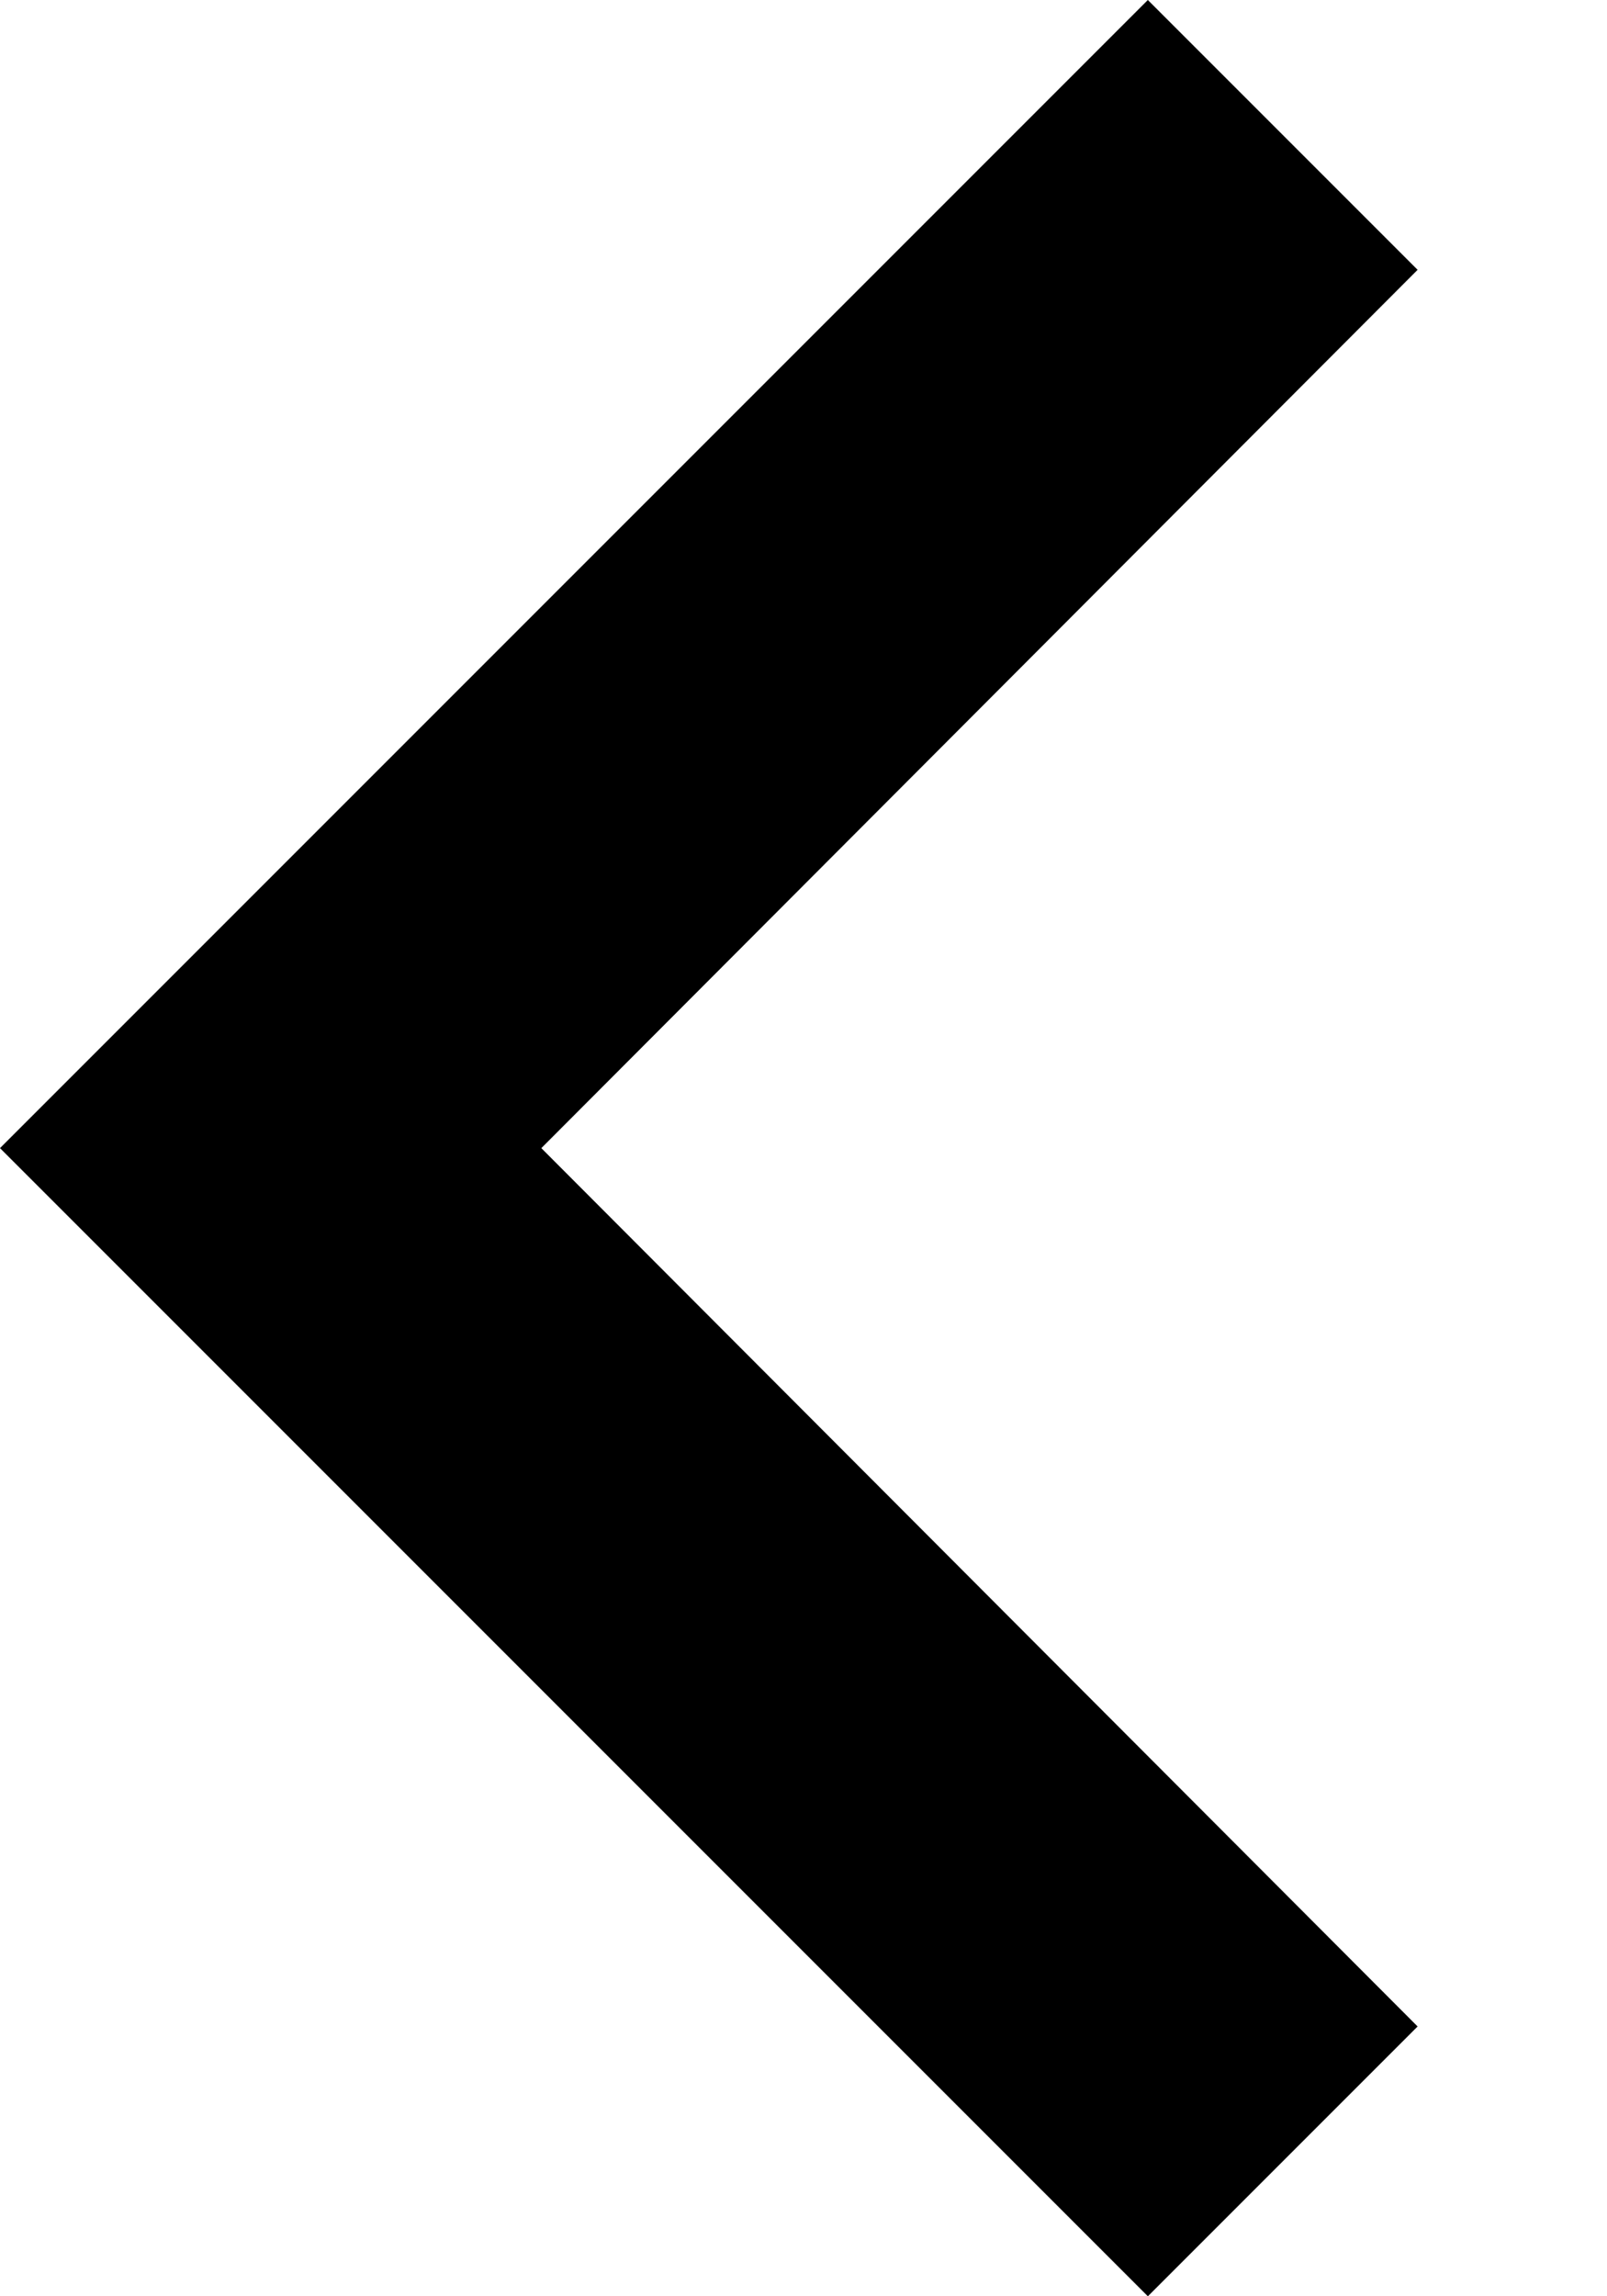 <svg width="7" height="10" viewBox="0 0 7 10" fill="currentColor" xmlns="http://www.w3.org/2000/svg">
<path d="M6.175 8.825L2.358 5L6.175 1.175L5 0L0 5L5 10L6.175 8.825Z" fill="#currentColor"/>
</svg>
